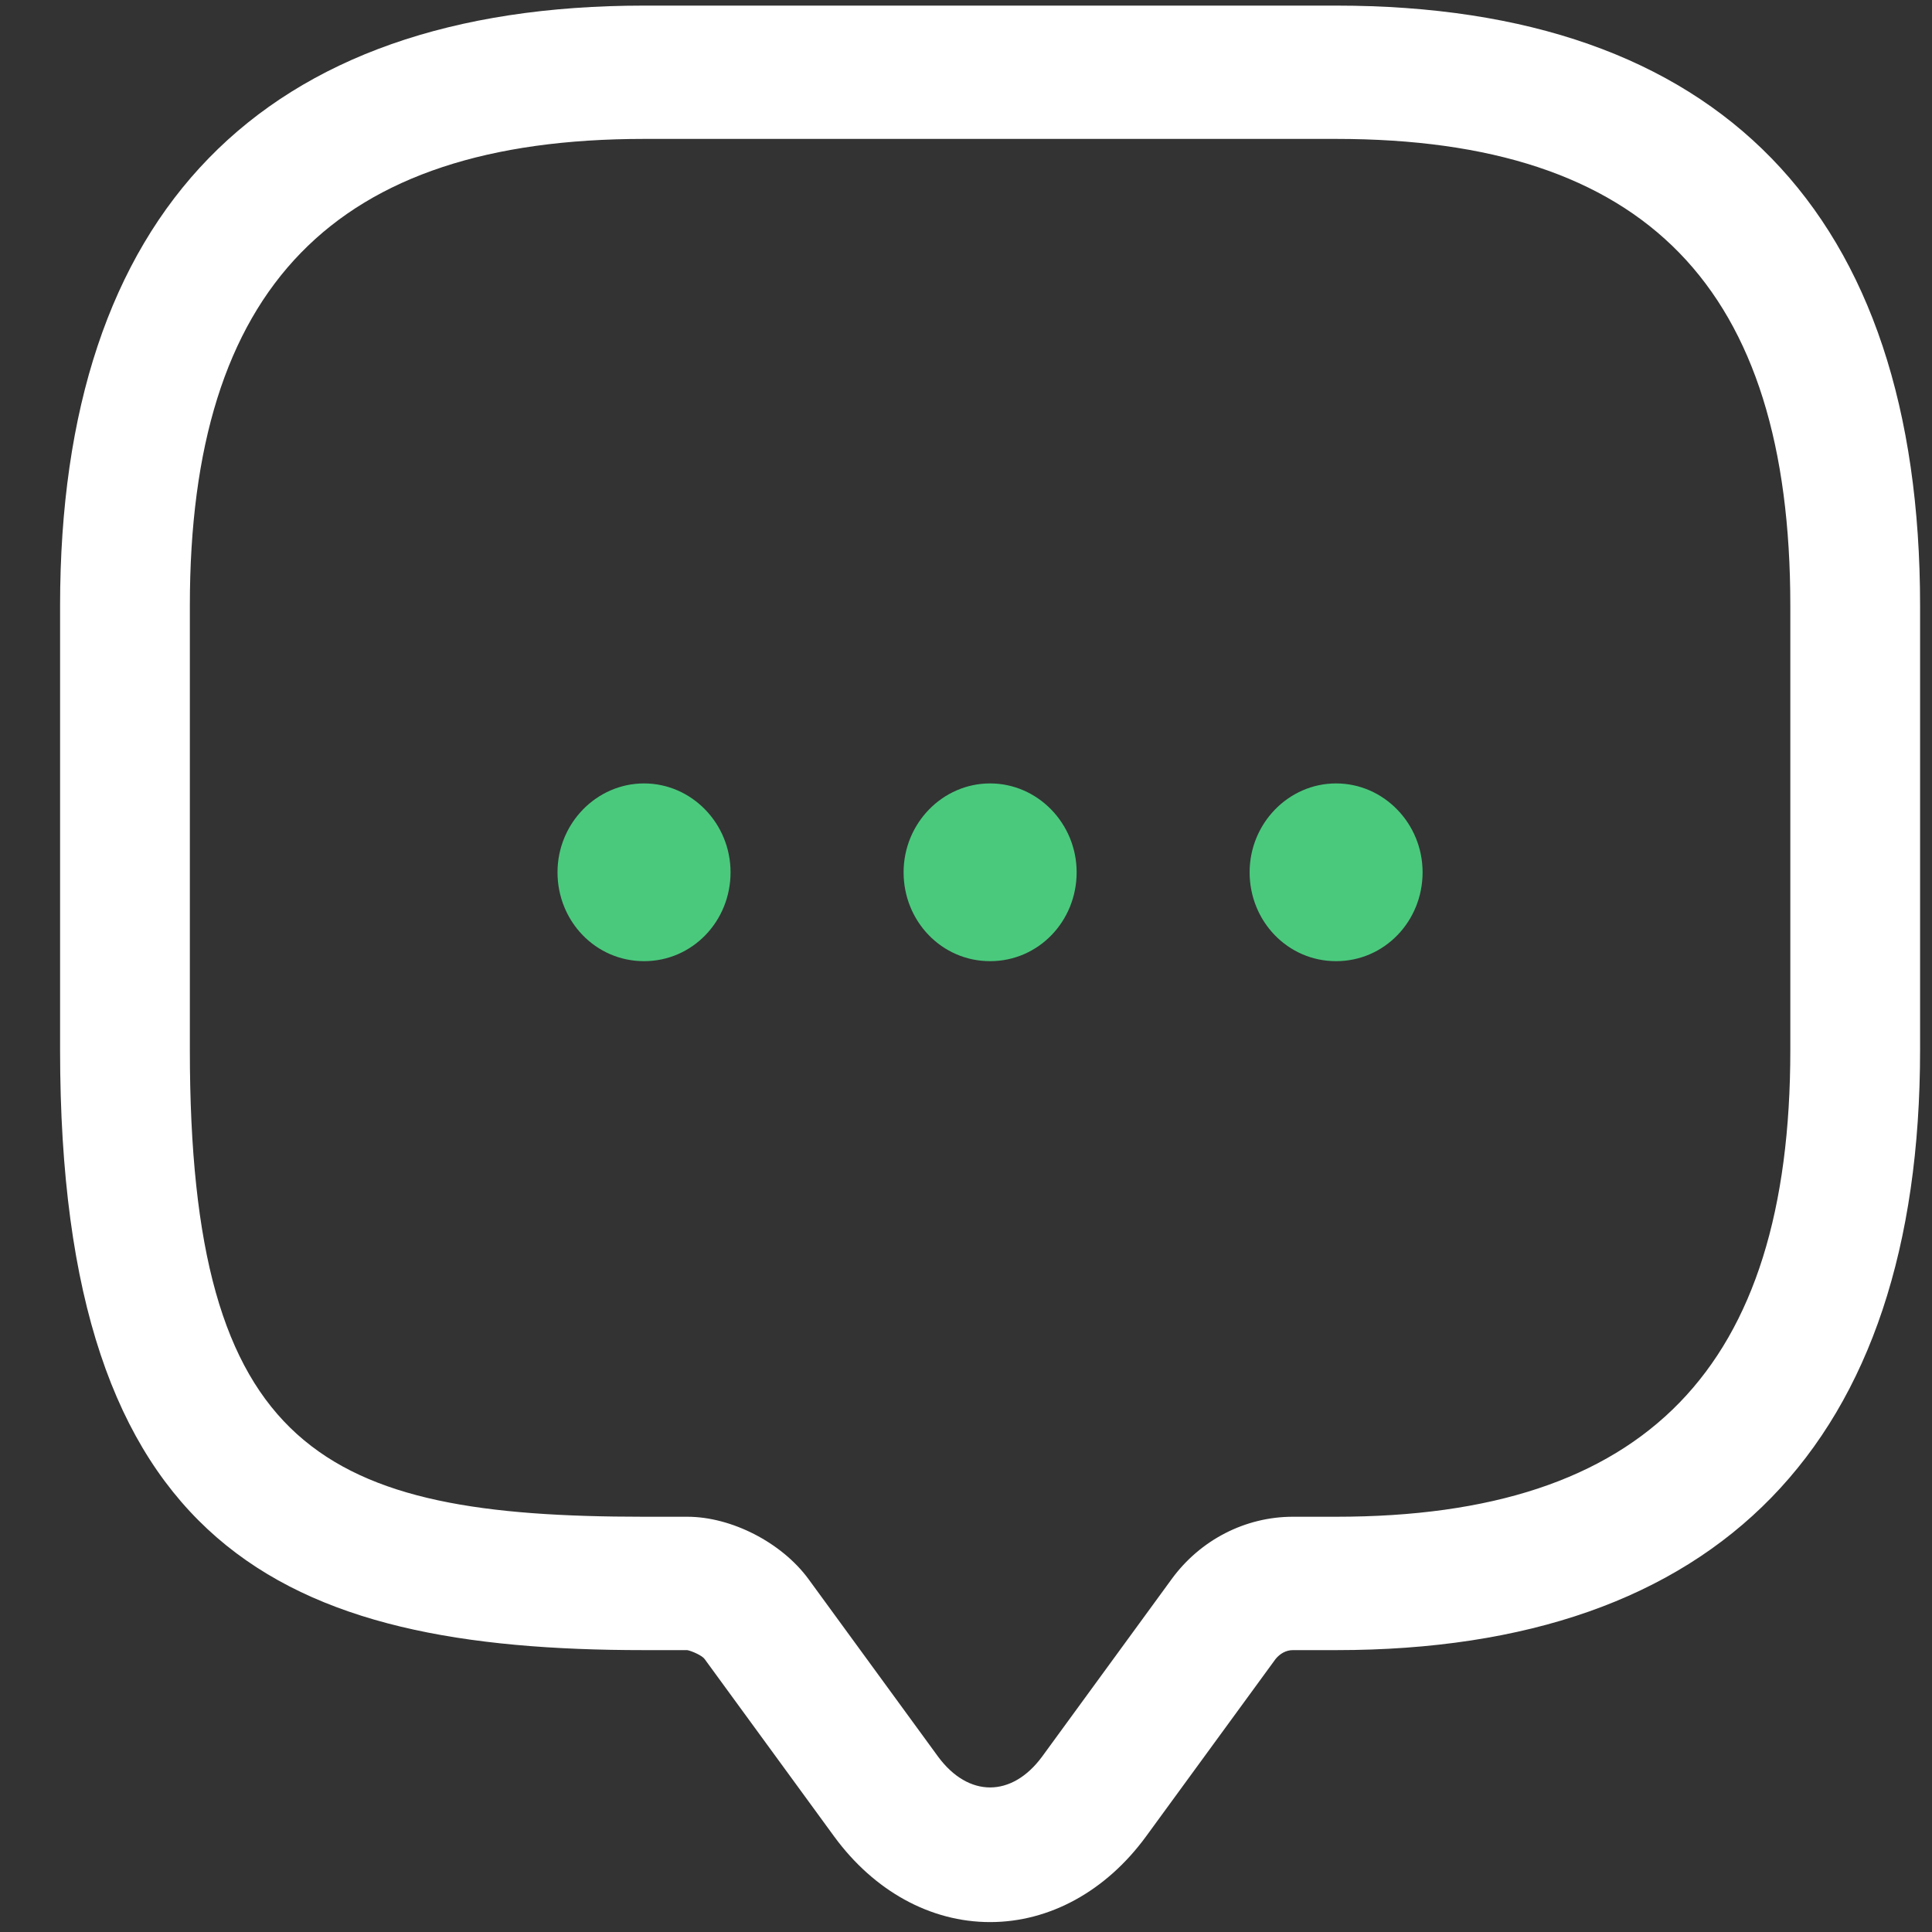 <svg width="30" height="30" viewBox="0 0 30 30" fill="none" xmlns="http://www.w3.org/2000/svg">
<rect x="0" y="0" width="30" height="30" fill="#333333" stroke="none"/>
<path d="M15.374 29.846C14.447 29.846 13.574 29.363 12.956 28.521L10.941 25.761C10.901 25.705 10.74 25.636 10.672 25.623H10.001C4.399 25.623 0.933 24.063 0.933 16.305V9.404C0.933 3.303 4.063 0.087 10.001 0.087H20.748C26.685 0.087 29.815 3.303 29.815 9.404V16.305C29.815 22.407 26.685 25.623 20.748 25.623H20.076C19.969 25.623 19.875 25.678 19.807 25.761L17.792 28.521C17.174 29.363 16.301 29.846 15.374 29.846ZM10.001 2.157C5.192 2.157 2.948 4.462 2.948 9.404V16.305C2.948 22.544 5.03 23.552 10.001 23.552H10.672C11.358 23.552 12.137 23.952 12.553 24.518L14.568 27.279C15.038 27.914 15.71 27.914 16.18 27.279L18.195 24.518C18.639 23.911 19.337 23.552 20.076 23.552H20.748C25.557 23.552 27.8 21.247 27.8 16.305V9.404C27.8 4.462 25.557 2.157 20.748 2.157H10.001Z" fill="white"/>
<path d="M15.374 14.925C14.622 14.925 14.031 14.304 14.031 13.545C14.031 12.786 14.635 12.165 15.374 12.165C16.113 12.165 16.718 12.786 16.718 13.545C16.718 14.304 16.127 14.925 15.374 14.925Z" fill="#4AC97D"/>
<path d="M20.747 14.925C19.995 14.925 19.404 14.304 19.404 13.545C19.404 12.786 20.008 12.165 20.747 12.165C21.486 12.165 22.09 12.786 22.09 13.545C22.09 14.304 21.499 14.925 20.747 14.925Z" fill="#4AC97D"/>
<path d="M10.001 14.925C9.248 14.925 8.657 14.304 8.657 13.545C8.657 12.786 9.262 12.165 10.001 12.165C10.74 12.165 11.344 12.786 11.344 13.545C11.344 14.304 10.753 14.925 10.001 14.925Z" fill="#4AC97D"/>
</svg>
